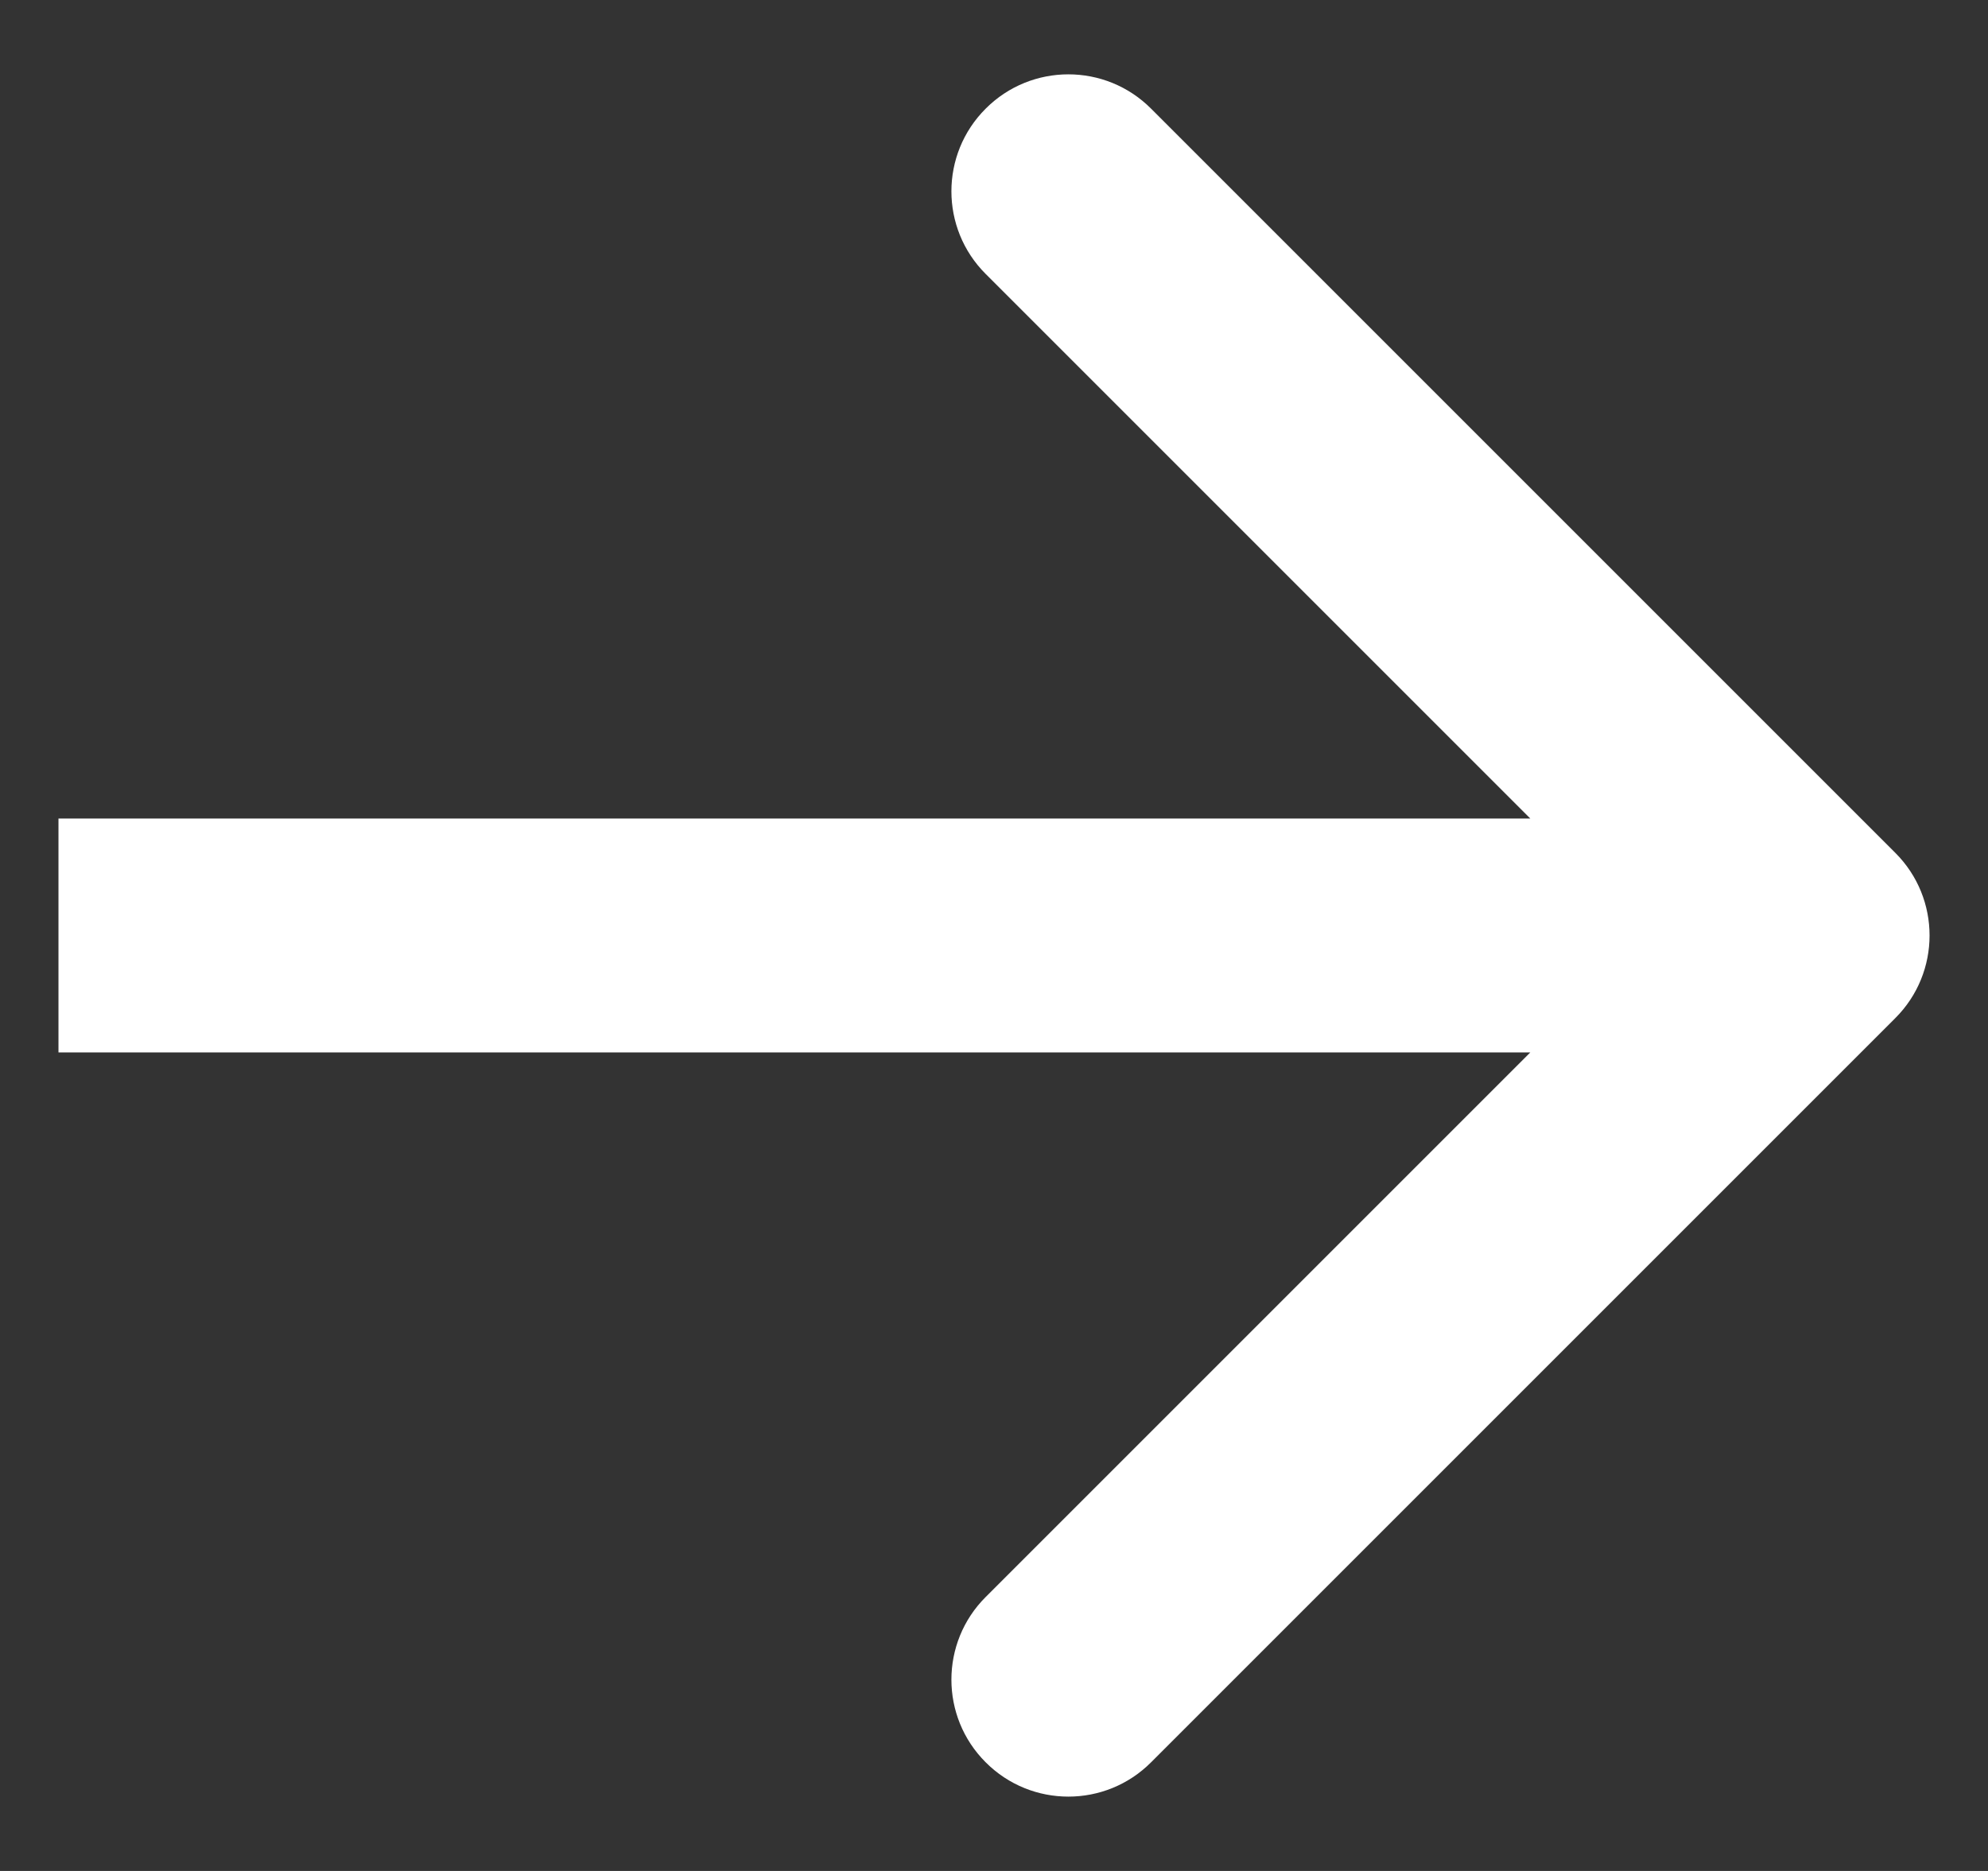 <svg width="17" height="16" viewBox="0 0 17 16" fill="none" xmlns="http://www.w3.org/2000/svg">
<rect x="0" y="0" width="17" height="16" fill="#333333" stroke="none"/>
<path id="Arrow 5" d="M16.207 8.707C16.598 8.317 16.598 7.683 16.207 7.293L9.843 0.929C9.453 0.538 8.819 0.538 8.429 0.929C8.038 1.319 8.038 1.953 8.429 2.343L14.086 8L8.429 13.657C8.038 14.047 8.038 14.681 8.429 15.071C8.819 15.462 9.453 15.462 9.843 15.071L16.207 8.707ZM0.5 9L15.5 9L15.5 7L0.5 7L0.5 9Z" fill="white"/>
</svg>
